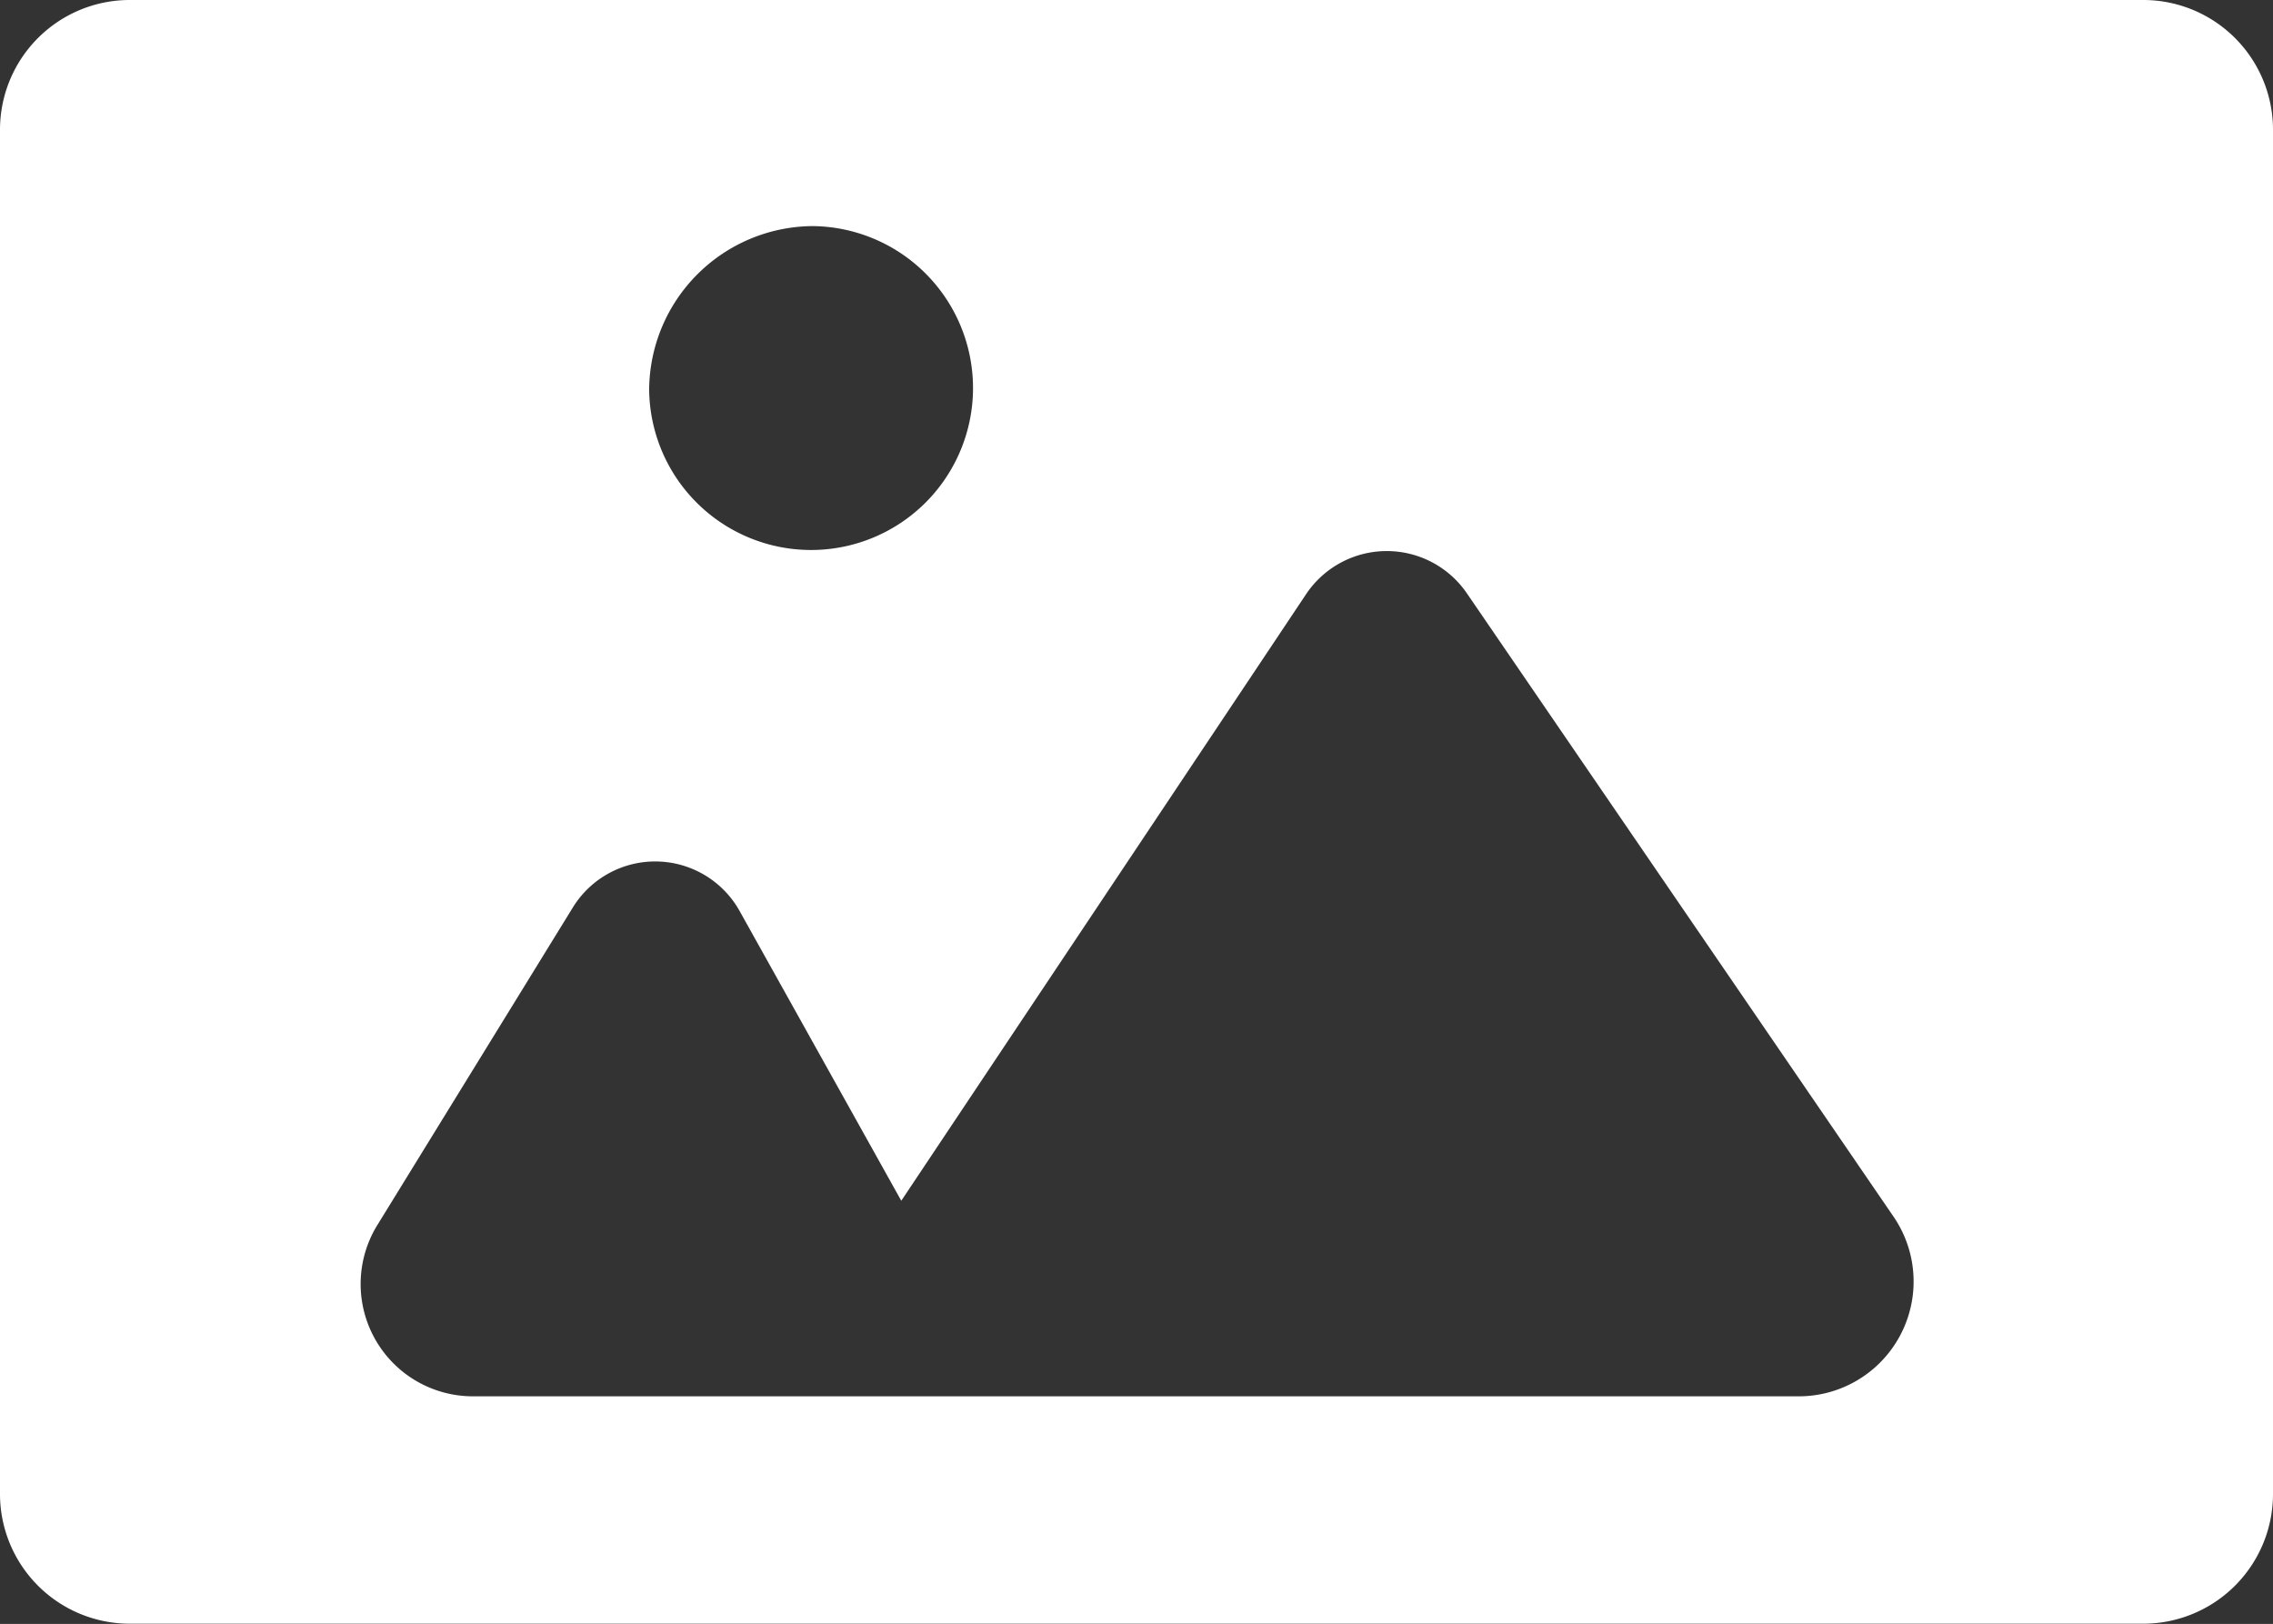 <svg xmlns="http://www.w3.org/2000/svg" width="37" height="26.432" viewBox="0 0 37 26.432">
  <rect x="0" y="0" width="37" height="26.432" fill="#333333" stroke="none"/>
  <g id="eyeable_icon-settings-image" transform="translate(-0.5 -21.5)">
    <path id="Path_501" data-name="Path 501" d="M35.386,22.5H2.614A2.112,2.112,0,0,0,.5,24.614v22.2a2.112,2.112,0,0,0,2.114,2.114H35.386A2.112,2.112,0,0,0,37.5,46.819v-22.2A2.112,2.112,0,0,0,35.386,22.5ZM13.728,26.18a2.636,2.636,0,1,1-2.661,2.661A2.68,2.68,0,0,1,13.728,26.18ZM29.792,45.227H8.208a1.828,1.828,0,0,1-1.567-2.785L9.825,37.27a1.574,1.574,0,0,1,2.71.05l2.636,4.724,6.589-9.872a1.58,1.58,0,0,1,2.611-.025l6.962,10.17A1.869,1.869,0,0,1,29.792,45.227Z" transform="translate(0 -1)" fill="#fff"/>
  </g>
</svg>
